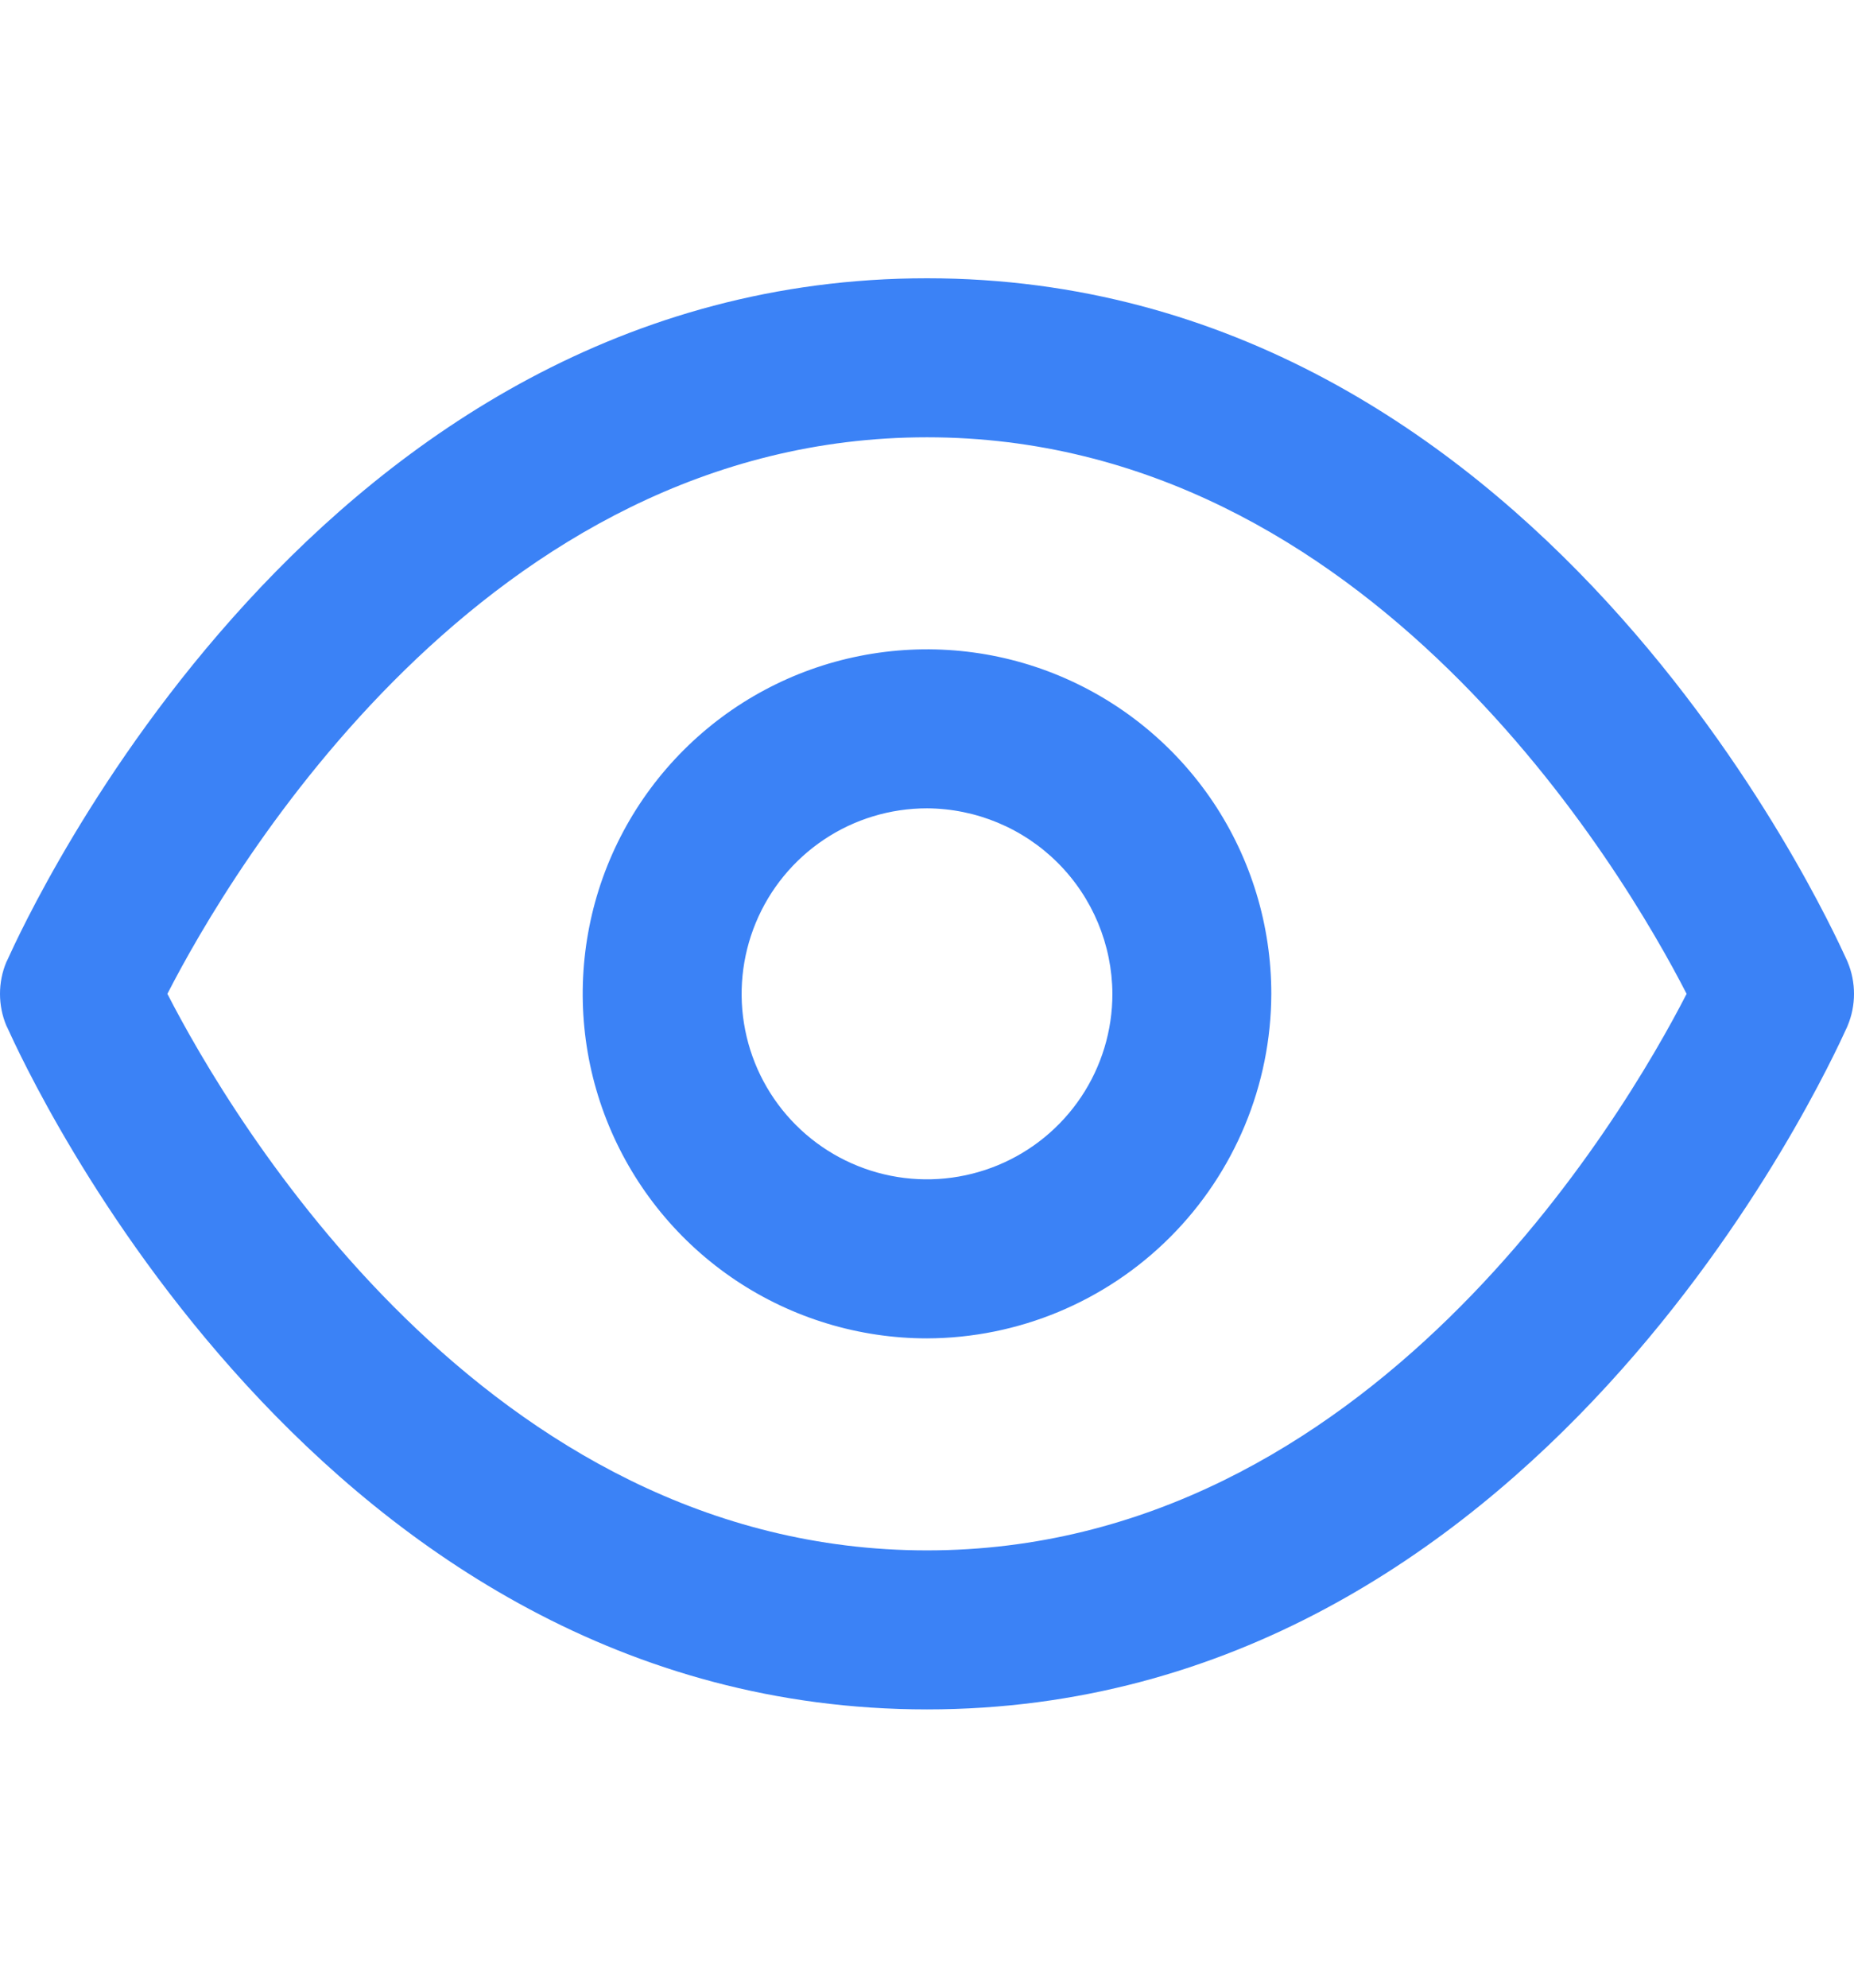 <svg width="14" height="15" viewBox="0 0 14 15" fill="none" xmlns="http://www.w3.org/2000/svg">
<path fill-rule="evenodd" clip-rule="evenodd" d="M0.054 7.752C0.209 8.092 2.404 12.9 7 12.9C11.596 12.9 13.791 8.092 13.947 7.752C13.949 7.747 13.951 7.743 13.952 7.74C13.984 7.664 14 7.582 14 7.5C14 7.418 13.984 7.336 13.952 7.26C13.951 7.257 13.949 7.253 13.947 7.248C13.791 6.908 11.596 2.1 7 2.1C2.404 2.1 0.209 6.908 0.054 7.248C0.051 7.253 0.049 7.257 0.048 7.26C0.016 7.336 0 7.418 0 7.5C0 7.582 0.016 7.664 0.048 7.74C0.049 7.743 0.051 7.747 0.054 7.752ZM7 11.7C3.664 11.7 1.736 8.42 1.264 7.5C1.736 6.58 3.664 3.3 7 3.3C10.336 3.3 12.264 6.58 12.736 7.5C12.264 8.42 10.336 11.7 7 11.7ZM5.556 9.662C5.983 9.947 6.486 10.1 7 10.1C7.689 10.098 8.349 9.823 8.836 9.336C9.323 8.849 9.598 8.189 9.6 7.5C9.6 6.986 9.448 6.483 9.162 6.055C8.876 5.628 8.47 5.295 7.995 5.098C7.52 4.901 6.997 4.85 6.493 4.95C5.988 5.05 5.525 5.298 5.162 5.661C4.798 6.025 4.55 6.488 4.45 6.993C4.35 7.497 4.401 8.02 4.598 8.495C4.795 8.97 5.128 9.376 5.556 9.662ZM6.222 6.336C6.452 6.182 6.723 6.1 7 6.1C7.371 6.102 7.726 6.25 7.988 6.512C8.25 6.774 8.398 7.129 8.4 7.5C8.4 7.777 8.318 8.048 8.164 8.278C8.01 8.508 7.792 8.687 7.536 8.793C7.28 8.899 6.998 8.927 6.727 8.873C6.455 8.819 6.206 8.686 6.01 8.49C5.814 8.294 5.681 8.045 5.627 7.773C5.573 7.502 5.601 7.22 5.707 6.964C5.813 6.708 5.992 6.49 6.222 6.336Z" fill="#3B82F6"/>
</svg>
